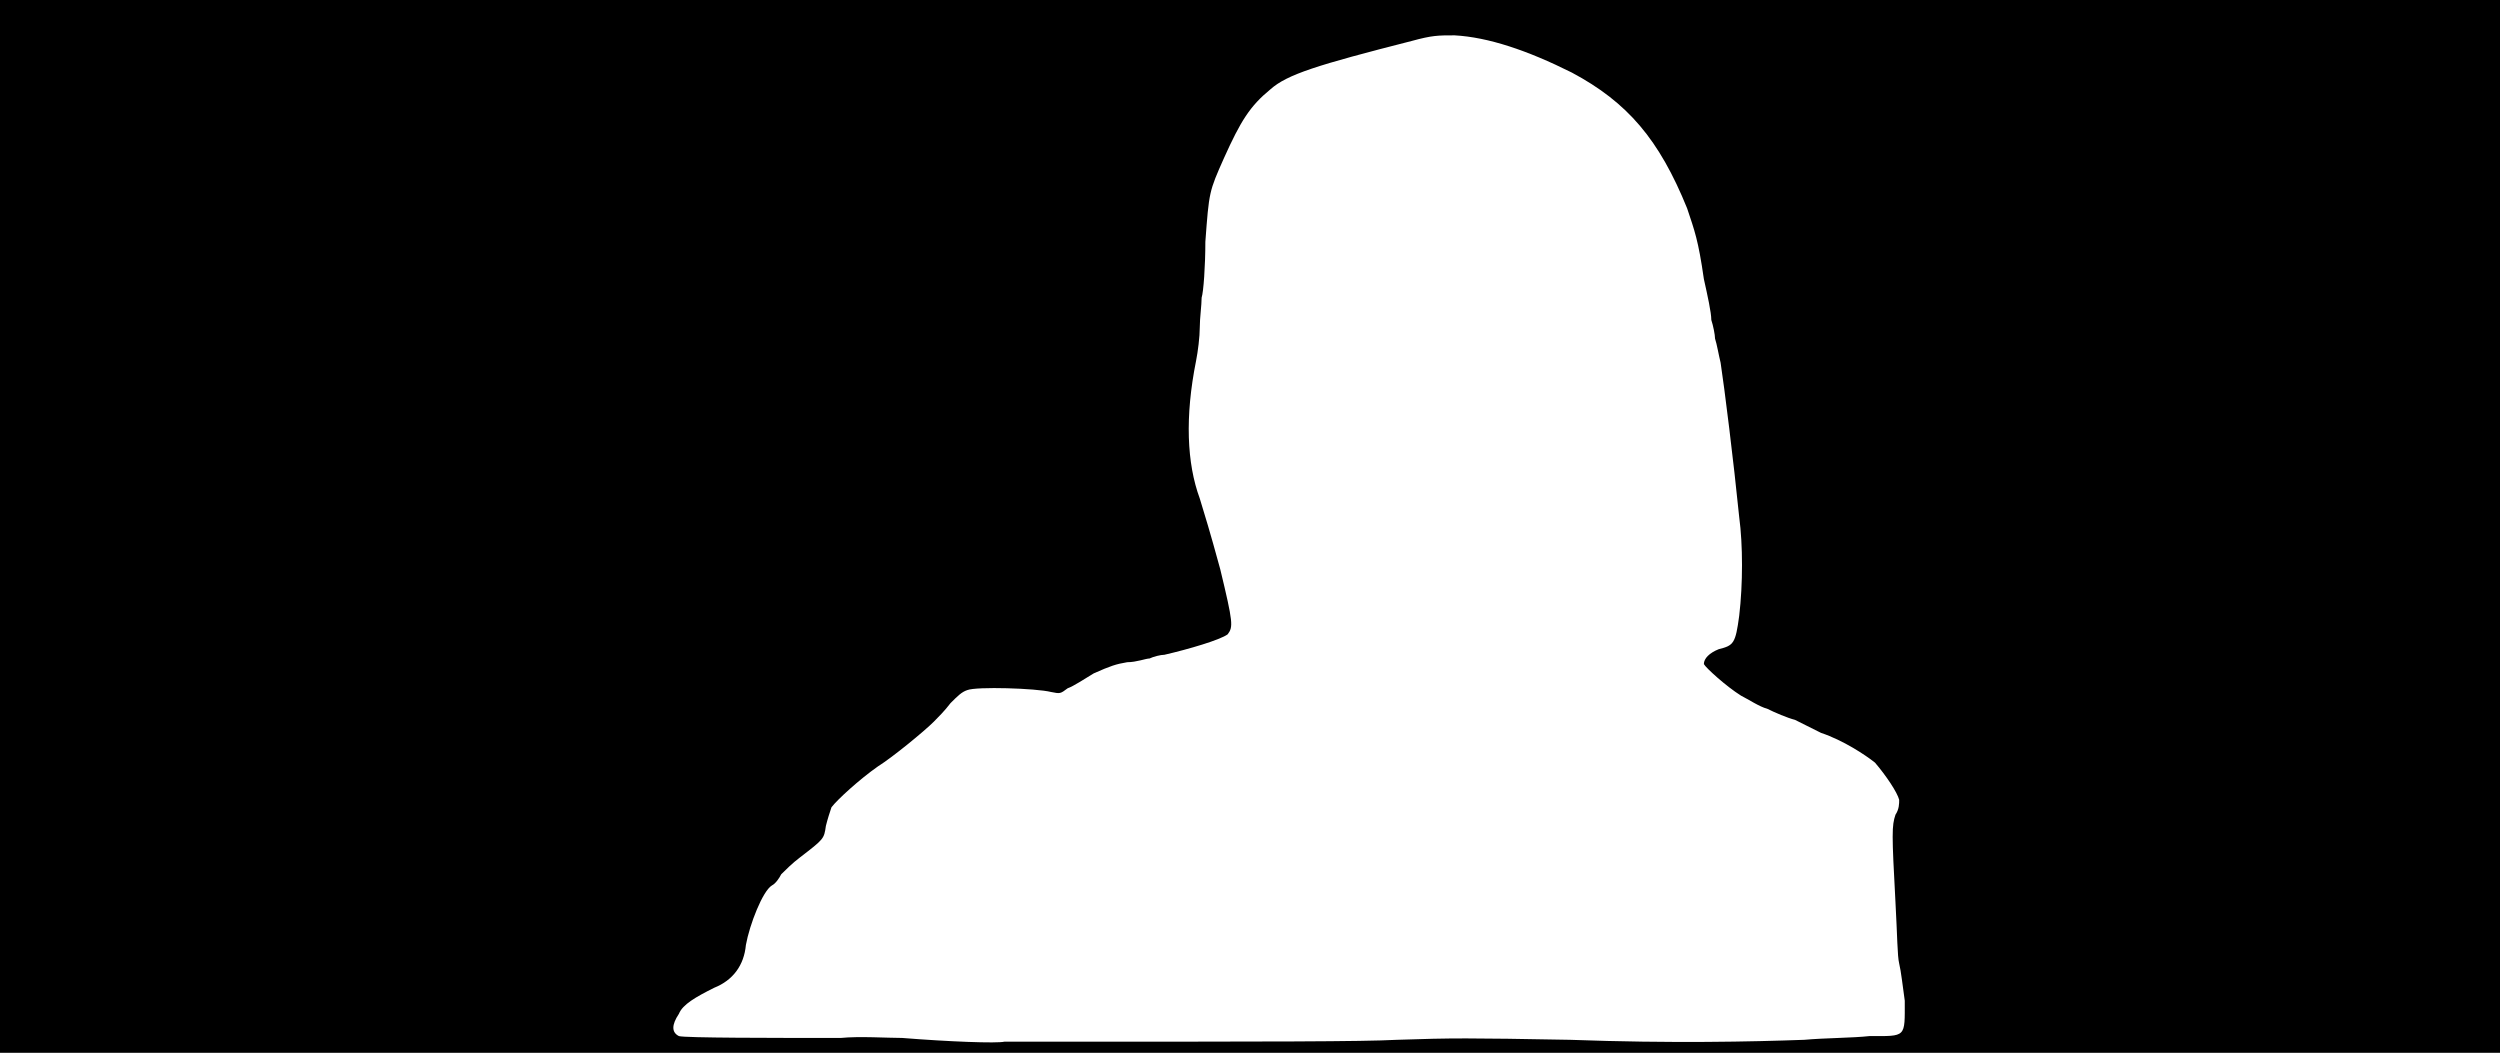 <svg xmlns="http://www.w3.org/2000/svg" width="1344" height="566"><path d="M0 283V0h1344v566H0V283m570 277c113 0 162 0 181-1 30-1 38-1 93 0 55 2 98 1 126 0 11-1 26-1 35-2 20 0 19 1 19-19-1-7-2-16-3-20s-1-15-2-33c-2-37-2-41 0-47 2-3 2-6 2-8-1-4-7-13-13-20-5-4-17-12-29-16l-14-7c-4-1-11-4-15-6-4-1-10-5-14-7-8-5-19-15-20-17 0-3 3-6 8-8 8-2 9-3 11-18 2-17 2-38 0-53-3-30-8-70-10-83-1-4-2-10-3-13 0-2-1-7-2-10 0-4-2-13-4-22-3-21-5-26-9-38-15-37-32-57-62-73-24-12-45-19-63-20-9 0-12 0-23 3-51 13-67 18-76 26-11 9-16 17-25 37-8 18-8 18-10 45 0 13-1 27-2 30 0 4-1 11-1 16s-1 13-2 18c-6 30-5 55 2 74 3 10 5 16 11 38 7 29 7 31 4 35-4 3-21 8-34 11-2 0-6 1-8 2-2 0-7 2-12 2-6 1-9 2-18 6-5 3-11 7-14 8-4 3-4 3-9 2-8-2-40-3-45-1-3 1-5 3-9 7-3 4-7 8-9 10-5 5-22 19-30 24-10 7-22 18-25 22-1 3-2 6-3 10-1 7-1 7-14 17-4 3-8 7-10 9-1 2-3 5-5 6-5 3-12 21-14 32-1 11-7 19-17 23-10 5-17 9-19 14-4 6-4 10 0 12 3 1 51 1 87 1 10-1 25 0 33 0 25 2 51 3 55 2h30z"/></svg>